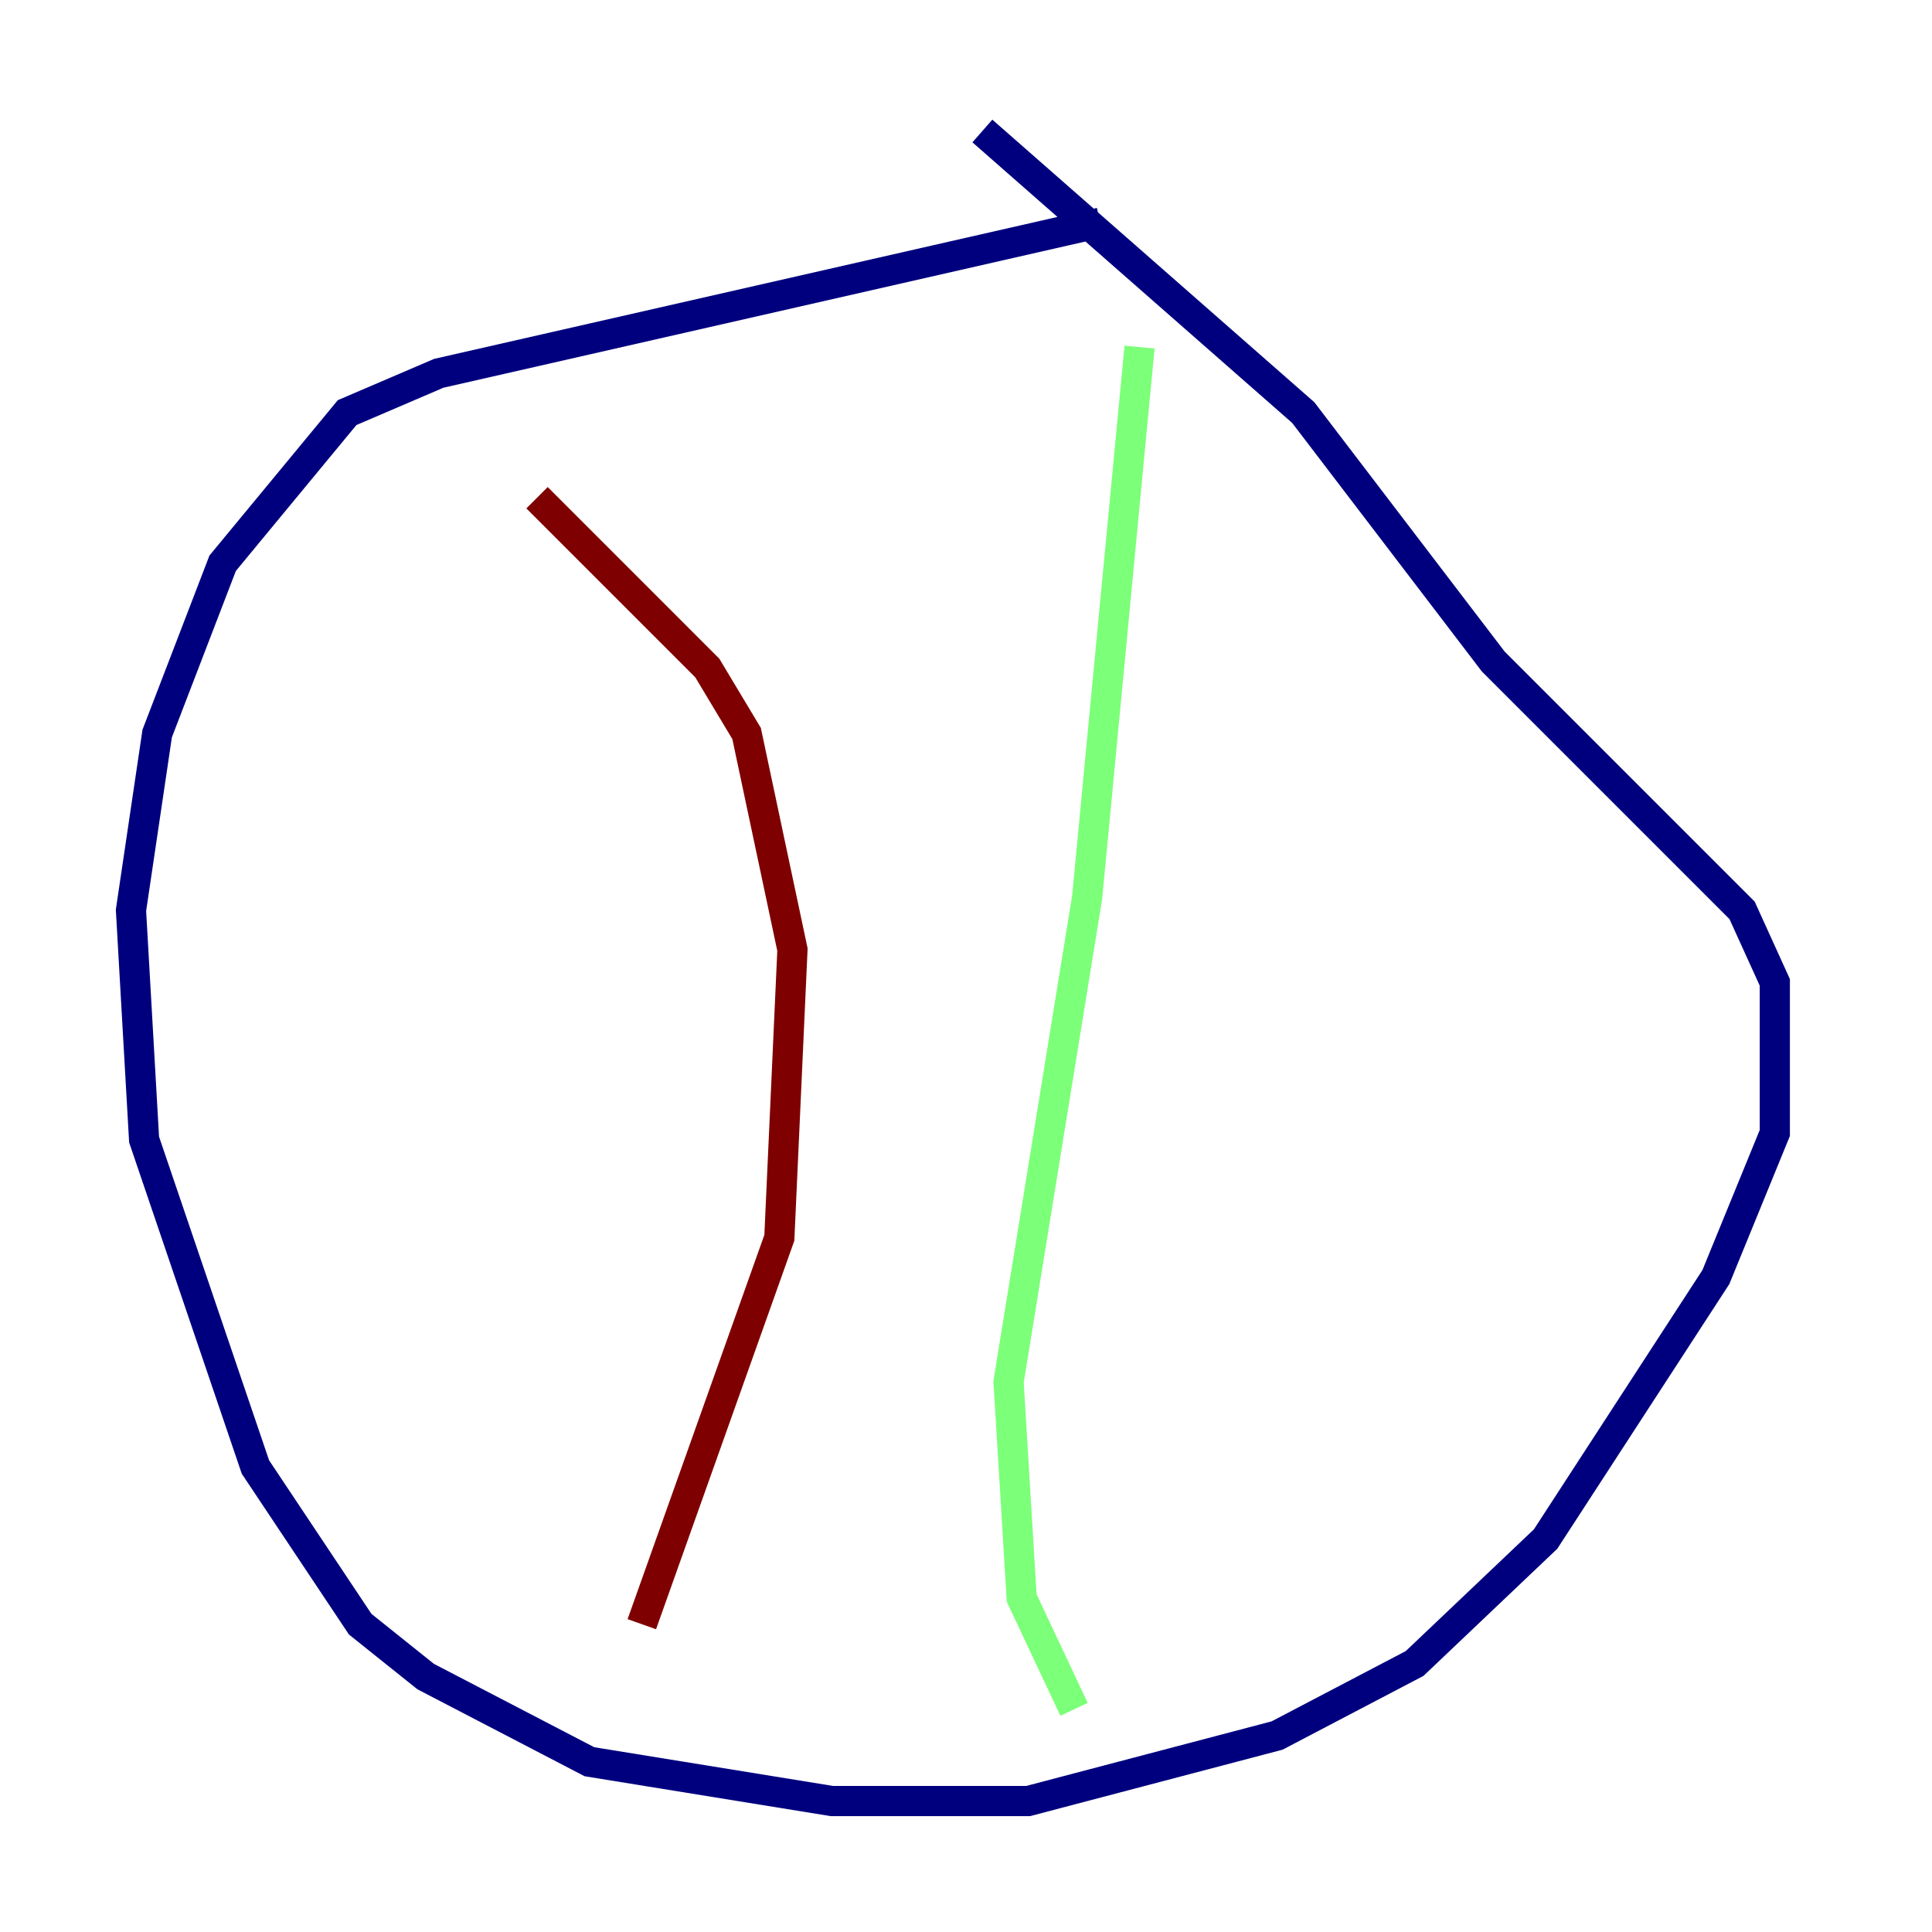 <?xml version="1.0" encoding="utf-8" ?>
<svg baseProfile="tiny" height="128" version="1.2" viewBox="0,0,128,128" width="128" xmlns="http://www.w3.org/2000/svg" xmlns:ev="http://www.w3.org/2001/xml-events" xmlns:xlink="http://www.w3.org/1999/xlink"><defs /><polyline fill="none" points="72.895,14.752 29.071,24.732 22.997,27.336 14.752,37.315 10.414,48.597 8.678,60.312 9.546,75.498 16.922,97.193 23.864,107.607 28.203,111.078 39.051,116.719 55.105,119.322 68.122,119.322 84.61,114.983 93.722,110.21 102.4,101.966 113.681,84.61 117.586,75.064 117.586,65.085 115.417,60.312 98.929,43.824 86.346,27.336 65.085,8.678" stroke="#00007f" stroke-width="2" /><polyline fill="none" points="75.498,22.997 72.027,59.444 66.82,91.552 67.688,105.871 71.159,113.248" stroke="#7cff79" stroke-width="2" /><polyline fill="none" points="42.522,107.607 51.634,82.007 52.502,62.915 49.464,48.597 46.861,44.258 35.58,32.976" stroke="#7f0000" stroke-width="2" /></svg>